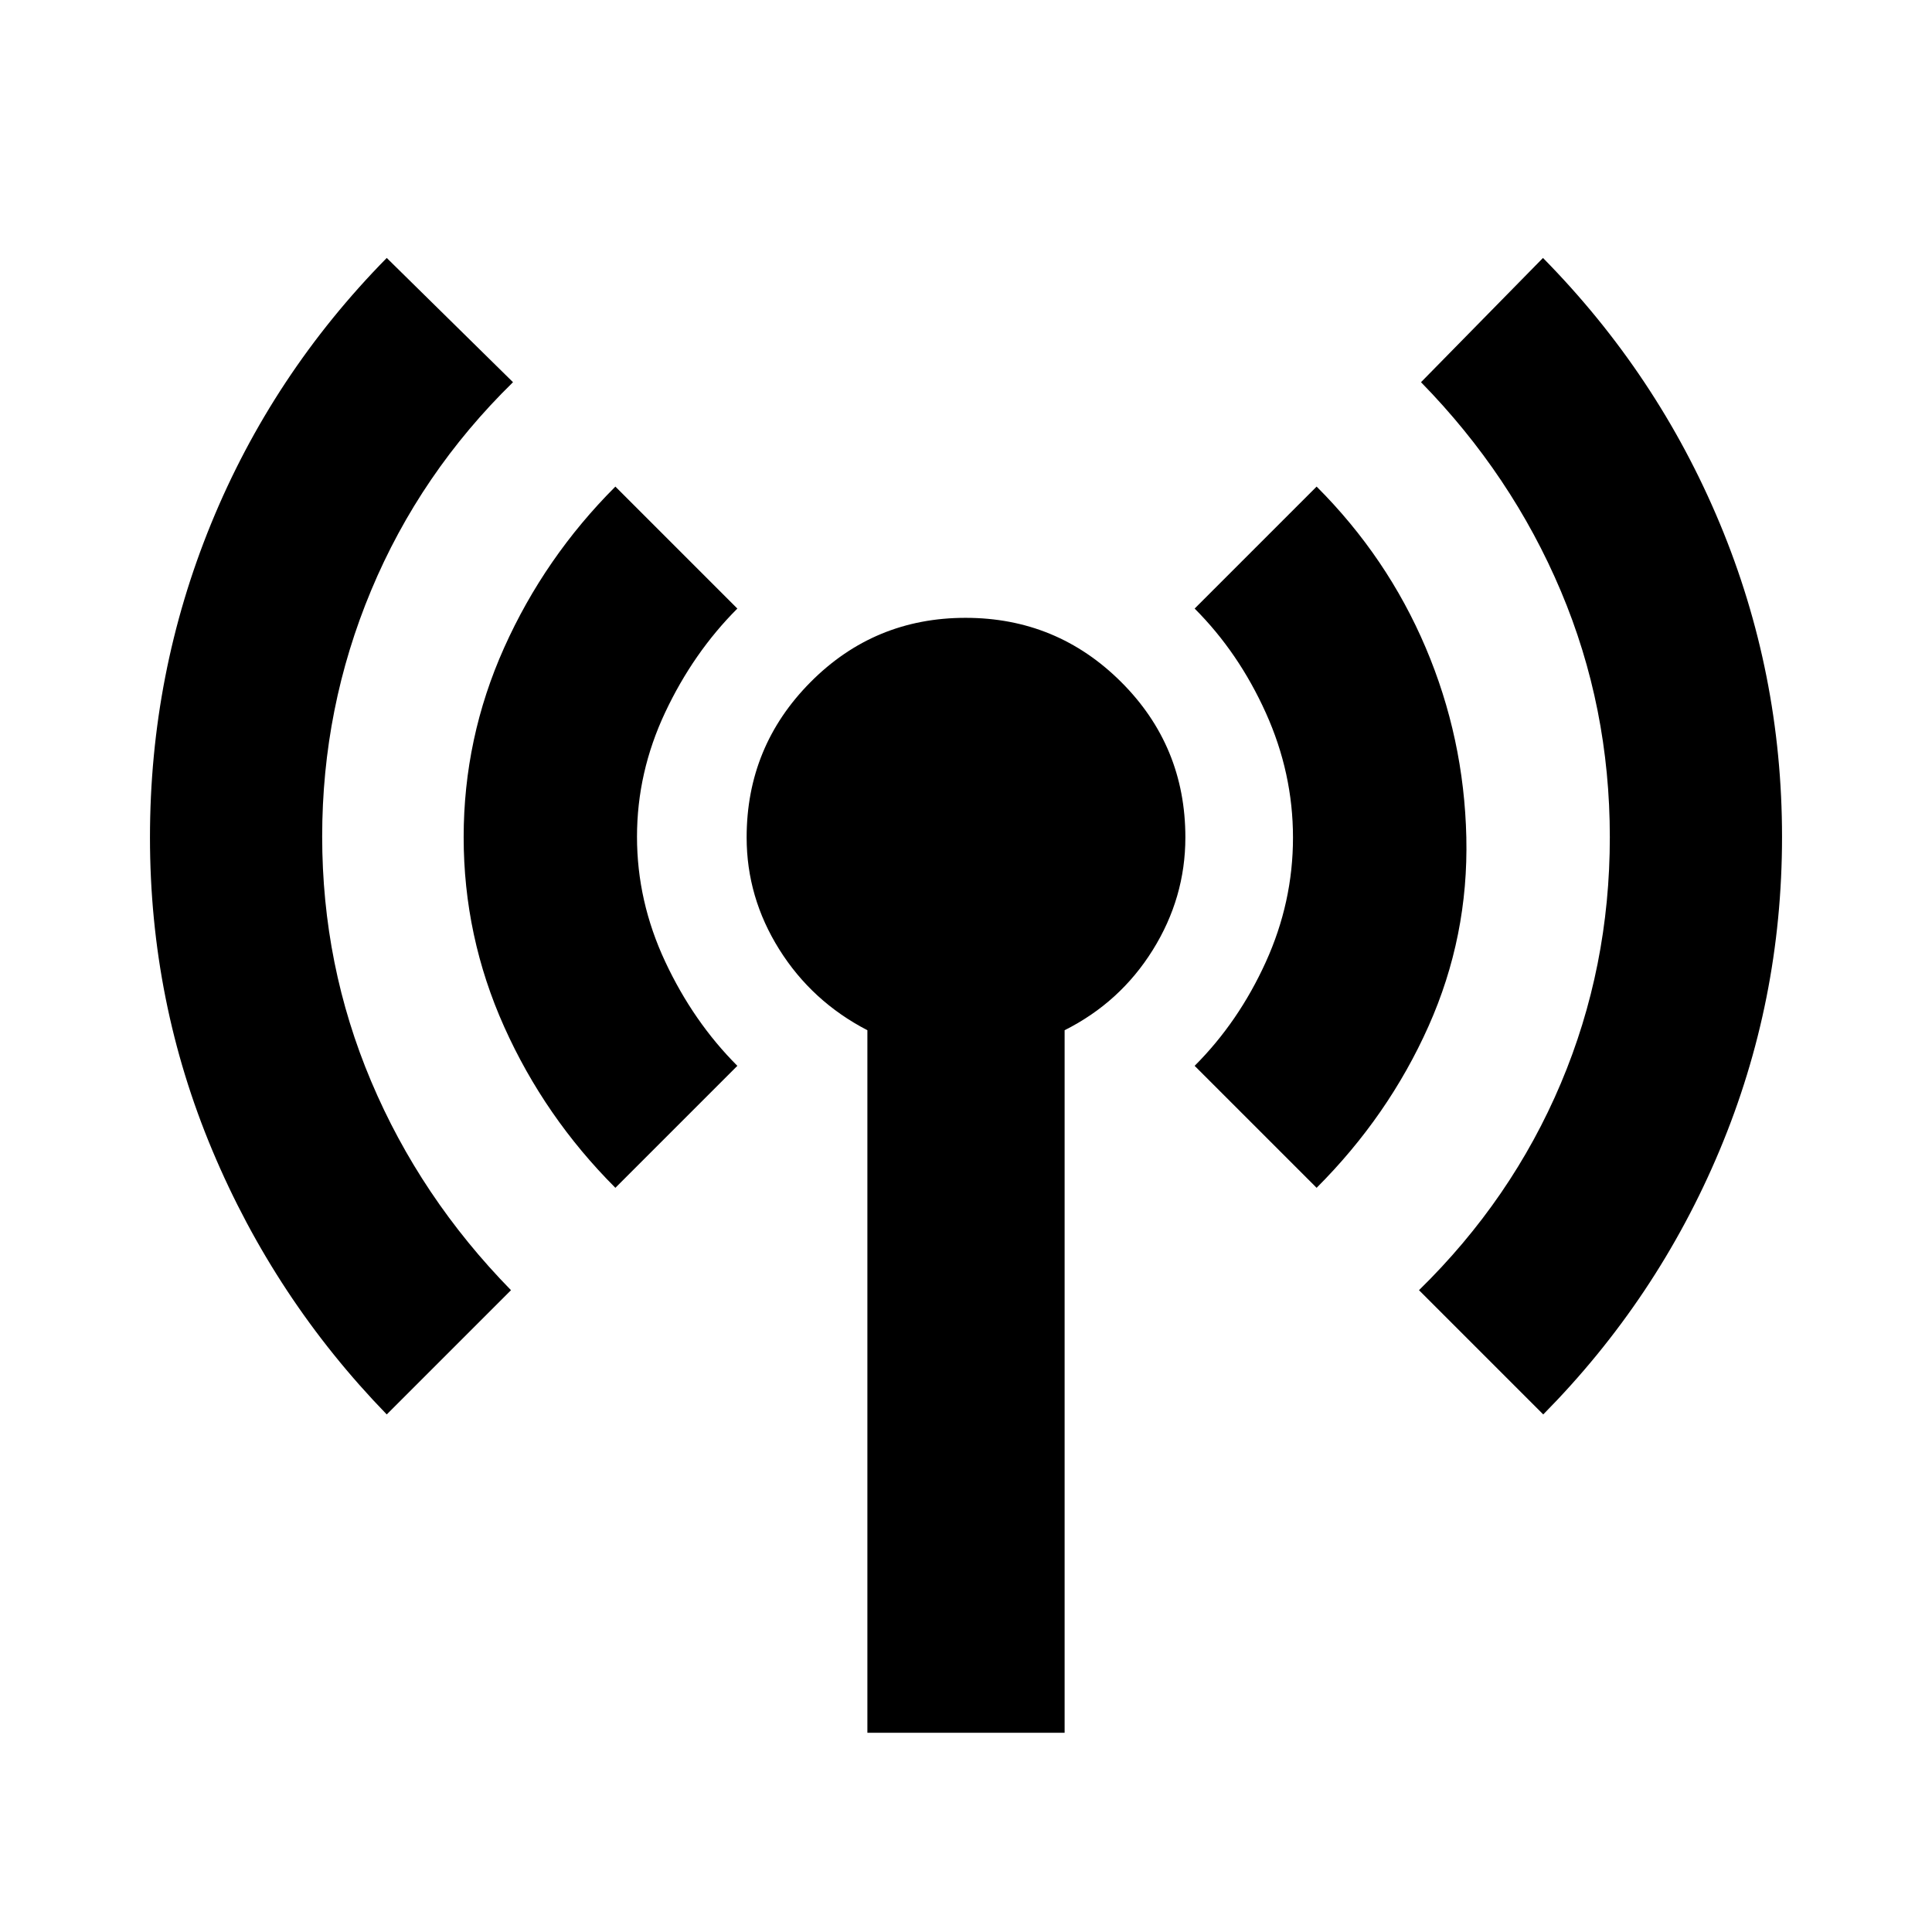 <svg xmlns="http://www.w3.org/2000/svg" height="20" viewBox="0 -960 960 960" width="20"><path d="M192.173-257.173q-55.696-57.392-86.674-131.234-30.978-73.842-30.978-155.478 0-81.637 30.362-155.864t87.29-132.078l62.74 61.74q-46.131 45.13-70.479 103.413-24.347 58.283-24.347 122.326 0 64.044 24.347 121.674 24.348 57.631 69.479 103.761l-61.74 61.74Zm113.609-112.609q-35.13-35.131-55.261-80.024-20.13-44.893-20.13-94.194t20.13-94.194q20.131-44.893 55.261-80.024l60.609 60.609q-21.869 21.87-35.869 51.602-14 29.732-14 61.804 0 32.073 14 62.007 14 29.935 35.869 51.805l-60.609 60.609ZM430.999-98.999v-349.088q-27.565-14.288-43.782-40.147-16.218-25.859-16.218-55.647 0-45.206 31.732-77.163 31.731-31.957 77.044-31.957 45.312 0 77.269 31.829 31.957 31.829 31.957 77.283 0 29.964-16.218 55.97-16.217 26.006-43.782 39.832v349.088h-98.002Zm223.219-270.783-60.609-60.609q21.869-21.87 35.369-51.602 13.5-29.732 13.5-61.804 0-32.073-13.5-62.007-13.5-29.935-35.369-51.805l60.609-60.609q35.13 35.131 54.195 80.024 19.066 44.893 20.196 94.194 1.131 49.301-18.782 93.911-19.914 44.611-55.609 80.307Zm112.609 112.609-61.74-61.74q46.131-45.13 70.479-102.761 24.347-57.63 24.347-122.326t-24.347-122.326q-24.348-57.631-69.479-103.761l60.609-61.74q56.928 57.779 87.856 131.915 30.927 74.136 30.927 155.785t-30.978 155.606q-30.978 73.956-87.674 131.348Z"/></svg>